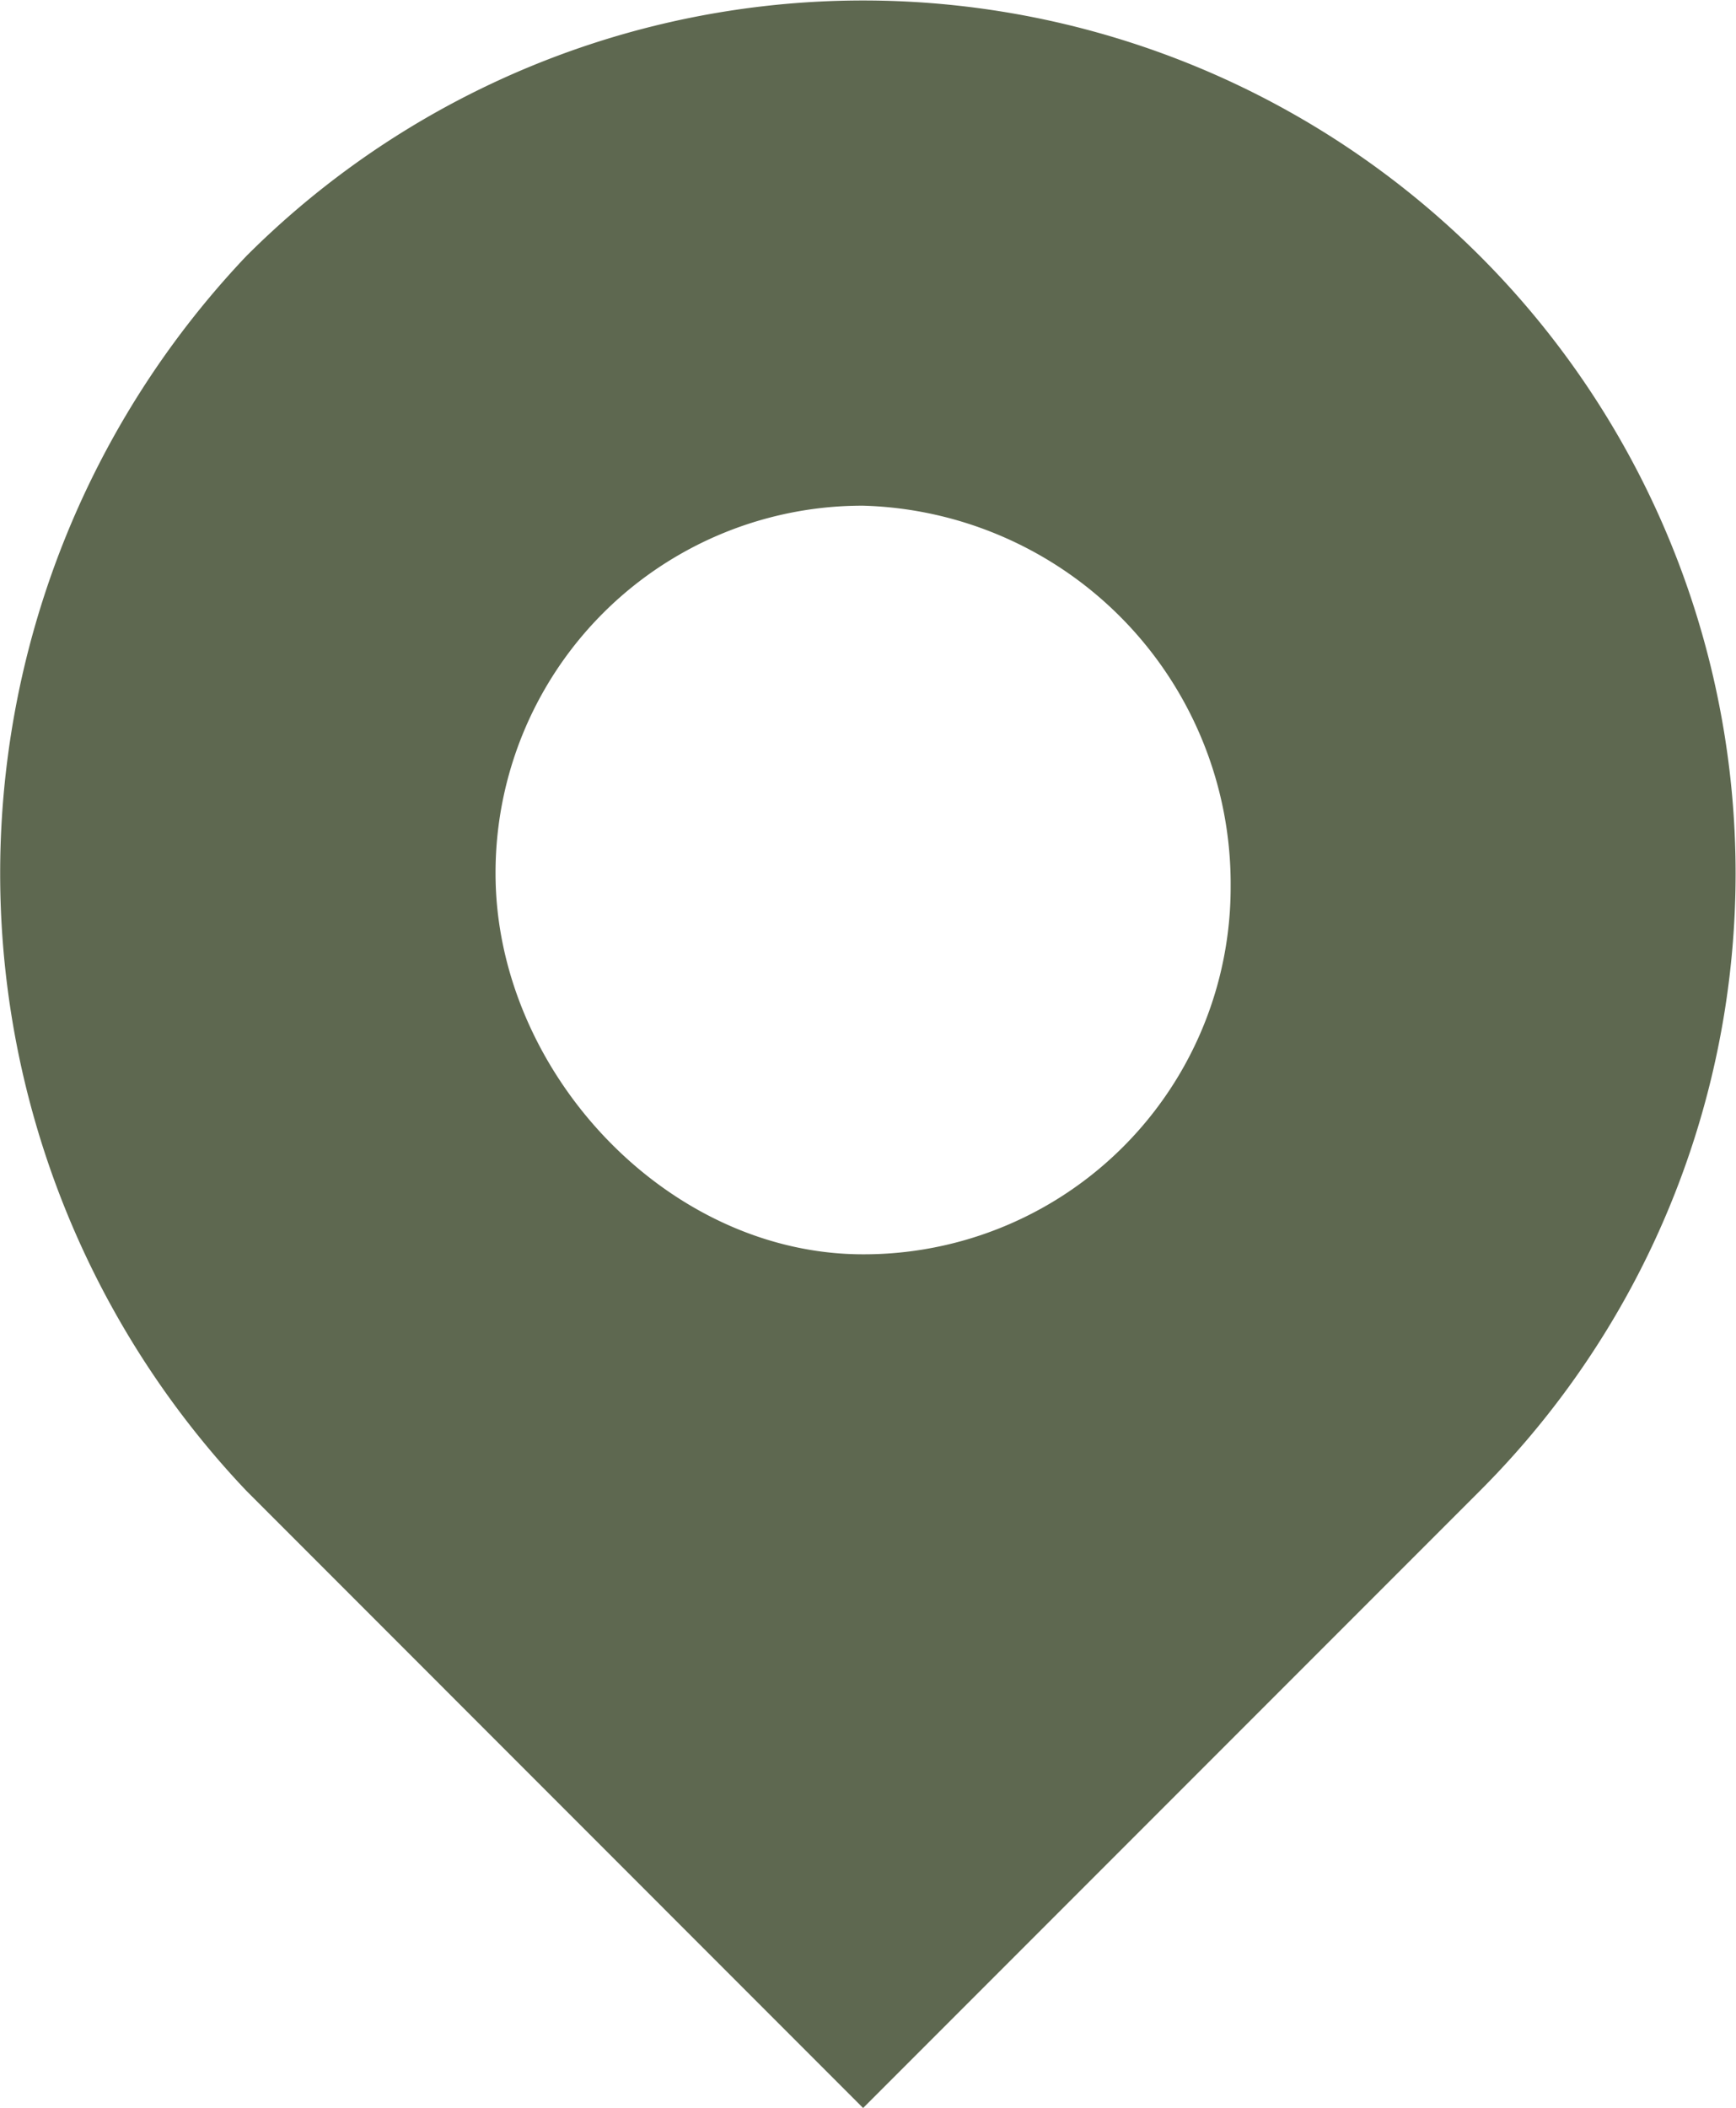 <svg id="event-location-icon" xmlns="http://www.w3.org/2000/svg" width="40" height="48.544" viewBox="0 0 40 48.544">
  <path id="Path_16528" data-name="Path 16528" d="M19.912,28.835a8.454,8.454,0,0,0,8.469-8.469,8.714,8.714,0,0,0-8.469-8.771,8.454,8.454,0,0,0-8.469,8.469C11.443,24.6,15.375,28.835,19.912,28.835ZM5.7,5.848A20.1,20.1,0,0,1,34.127,34.279L19.912,48.494,5.7,34.279A20.652,20.652,0,0,1,5.7,5.848Z" transform="translate(-0.025 0.05)" fill="#5e6850" fill-rule="evenodd"/>
</svg>
